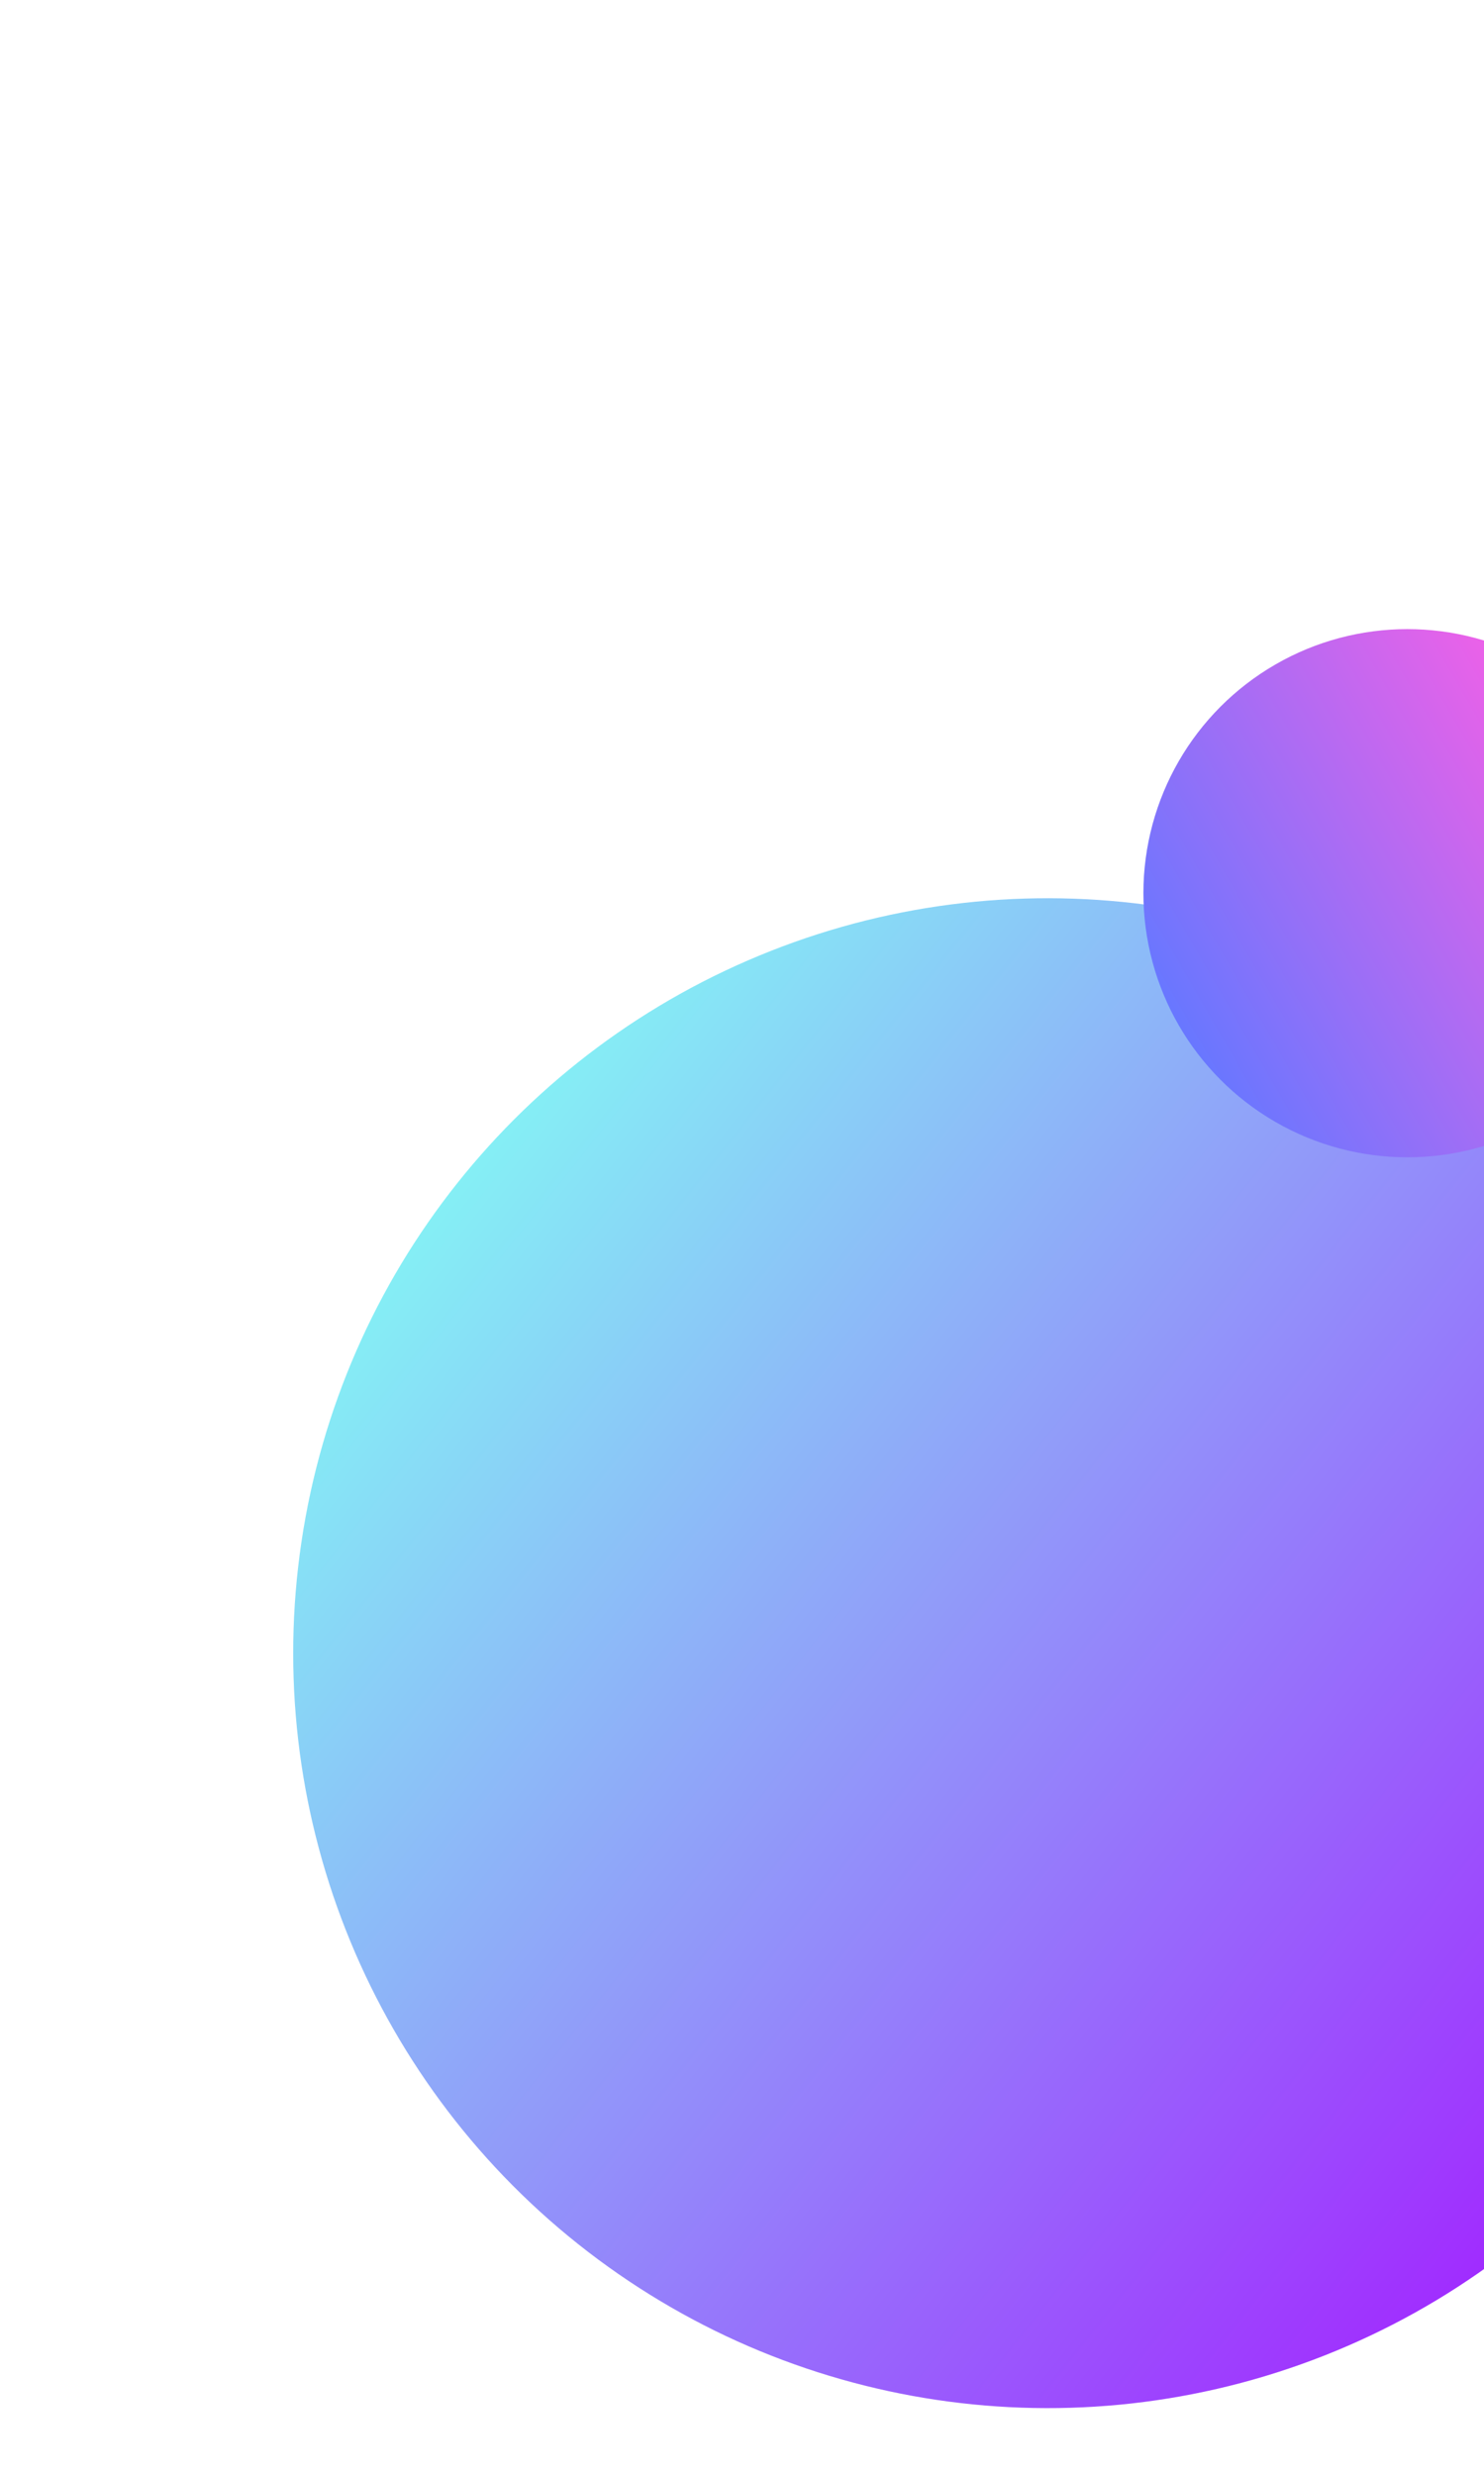 <svg width="594" height="990" viewBox="0 0 594 990" fill="none" xmlns="http://www.w3.org/2000/svg">
<g filter="url(#filter0_dii_10_1128)">
<circle cx="424.366" cy="552.326" r="302" transform="rotate(128.476 424.366 552.326)" fill="url(#paint0_linear_10_1128)"/>
</g>
<g filter="url(#filter1_dii_10_1128)">
<circle cx="568.315" cy="248.315" r="105.646" transform="rotate(-120 568.315 248.315)" fill="url(#paint1_linear_10_1128)"/>
</g>
<g filter="url(#filter2_ii_10_1128)">
<circle cx="650.616" cy="732.136" r="33" transform="rotate(128.476 650.616 732.136)" fill="url(#paint2_linear_10_1128)"/>
</g>
<defs>
<filter id="filter0_dii_10_1128" x="102.354" y="245.314" width="644.024" height="664.023" filterUnits="userSpaceOnUse" color-interpolation-filters="sRGB">
<feFlood flood-opacity="0" result="BackgroundImageFix"/>
<feColorMatrix in="SourceAlpha" type="matrix" values="0 0 0 0 0 0 0 0 0 0 0 0 0 0 0 0 0 0 127 0" result="hardAlpha"/>
<feOffset dy="15"/>
<feGaussianBlur stdDeviation="10"/>
<feComposite in2="hardAlpha" operator="out"/>
<feColorMatrix type="matrix" values="0 0 0 0 0 0 0 0 0 0 0 0 0 0 0 0 0 0 0.25 0"/>
<feBlend mode="normal" in2="BackgroundImageFix" result="effect1_dropShadow_10_1128"/>
<feBlend mode="normal" in="SourceGraphic" in2="effect1_dropShadow_10_1128" result="shape"/>
<feColorMatrix in="SourceAlpha" type="matrix" values="0 0 0 0 0 0 0 0 0 0 0 0 0 0 0 0 0 0 127 0" result="hardAlpha"/>
<feMorphology radius="22" operator="erode" in="SourceAlpha" result="effect2_innerShadow_10_1128"/>
<feOffset dy="70"/>
<feGaussianBlur stdDeviation="16.5"/>
<feComposite in2="hardAlpha" operator="arithmetic" k2="-1" k3="1"/>
<feColorMatrix type="matrix" values="0 0 0 0 1 0 0 0 0 1 0 0 0 0 1 0 0 0 0.11 0"/>
<feBlend mode="normal" in2="shape" result="effect2_innerShadow_10_1128"/>
<feColorMatrix in="SourceAlpha" type="matrix" values="0 0 0 0 0 0 0 0 0 0 0 0 0 0 0 0 0 0 127 0" result="hardAlpha"/>
<feMorphology radius="10" operator="dilate" in="SourceAlpha" result="effect3_innerShadow_10_1128"/>
<feOffset dx="-5" dy="24"/>
<feGaussianBlur stdDeviation="39"/>
<feComposite in2="hardAlpha" operator="arithmetic" k2="-1" k3="1"/>
<feColorMatrix type="matrix" values="0 0 0 0 0.925 0 0 0 0 1 0 0 0 0 0.987 0 0 0 1 0"/>
<feBlend mode="normal" in2="effect2_innerShadow_10_1128" result="effect3_innerShadow_10_1128"/>
</filter>
<filter id="filter1_dii_10_1128" x="442.652" y="137.651" width="251.327" height="271.328" filterUnits="userSpaceOnUse" color-interpolation-filters="sRGB">
<feFlood flood-opacity="0" result="BackgroundImageFix"/>
<feColorMatrix in="SourceAlpha" type="matrix" values="0 0 0 0 0 0 0 0 0 0 0 0 0 0 0 0 0 0 127 0" result="hardAlpha"/>
<feOffset dy="15"/>
<feGaussianBlur stdDeviation="10"/>
<feComposite in2="hardAlpha" operator="out"/>
<feColorMatrix type="matrix" values="0 0 0 0 0 0 0 0 0 0 0 0 0 0 0 0 0 0 0.25 0"/>
<feBlend mode="normal" in2="BackgroundImageFix" result="effect1_dropShadow_10_1128"/>
<feBlend mode="normal" in="SourceGraphic" in2="effect1_dropShadow_10_1128" result="shape"/>
<feColorMatrix in="SourceAlpha" type="matrix" values="0 0 0 0 0 0 0 0 0 0 0 0 0 0 0 0 0 0 127 0" result="hardAlpha"/>
<feMorphology radius="22" operator="erode" in="SourceAlpha" result="effect2_innerShadow_10_1128"/>
<feOffset dy="70"/>
<feGaussianBlur stdDeviation="16.5"/>
<feComposite in2="hardAlpha" operator="arithmetic" k2="-1" k3="1"/>
<feColorMatrix type="matrix" values="0 0 0 0 1 0 0 0 0 1 0 0 0 0 1 0 0 0 0.11 0"/>
<feBlend mode="normal" in2="shape" result="effect2_innerShadow_10_1128"/>
<feColorMatrix in="SourceAlpha" type="matrix" values="0 0 0 0 0 0 0 0 0 0 0 0 0 0 0 0 0 0 127 0" result="hardAlpha"/>
<feMorphology radius="10" operator="dilate" in="SourceAlpha" result="effect3_innerShadow_10_1128"/>
<feOffset dx="-5" dy="24"/>
<feGaussianBlur stdDeviation="39"/>
<feComposite in2="hardAlpha" operator="arithmetic" k2="-1" k3="1"/>
<feColorMatrix type="matrix" values="0 0 0 0 0.925 0 0 0 0 1 0 0 0 0 0.987 0 0 0 1 0"/>
<feBlend mode="normal" in2="effect2_innerShadow_10_1128" result="effect3_innerShadow_10_1128"/>
</filter>
<filter id="filter2_ii_10_1128" x="612.615" y="699.135" width="71.003" height="121.003" filterUnits="userSpaceOnUse" color-interpolation-filters="sRGB">
<feFlood flood-opacity="0" result="BackgroundImageFix"/>
<feBlend mode="normal" in="SourceGraphic" in2="BackgroundImageFix" result="shape"/>
<feColorMatrix in="SourceAlpha" type="matrix" values="0 0 0 0 0 0 0 0 0 0 0 0 0 0 0 0 0 0 127 0" result="hardAlpha"/>
<feMorphology radius="22" operator="erode" in="SourceAlpha" result="effect1_innerShadow_10_1128"/>
<feOffset dy="70"/>
<feGaussianBlur stdDeviation="16.5"/>
<feComposite in2="hardAlpha" operator="arithmetic" k2="-1" k3="1"/>
<feColorMatrix type="matrix" values="0 0 0 0 1 0 0 0 0 1 0 0 0 0 1 0 0 0 0.11 0"/>
<feBlend mode="normal" in2="shape" result="effect1_innerShadow_10_1128"/>
<feColorMatrix in="SourceAlpha" type="matrix" values="0 0 0 0 0 0 0 0 0 0 0 0 0 0 0 0 0 0 127 0" result="hardAlpha"/>
<feMorphology radius="10" operator="dilate" in="SourceAlpha" result="effect2_innerShadow_10_1128"/>
<feOffset dx="-5" dy="24"/>
<feGaussianBlur stdDeviation="39"/>
<feComposite in2="hardAlpha" operator="arithmetic" k2="-1" k3="1"/>
<feColorMatrix type="matrix" values="0 0 0 0 0.925 0 0 0 0 1 0 0 0 0 0.987 0 0 0 1 0"/>
<feBlend mode="normal" in2="effect1_innerShadow_10_1128" result="effect2_innerShadow_10_1128"/>
</filter>
<linearGradient id="paint0_linear_10_1128" x1="424.366" y1="250.326" x2="424.366" y2="854.326" gradientUnits="userSpaceOnUse">
<stop stop-color="#A128FF"/>
<stop offset="1" stop-color="#85EFF5"/>
</linearGradient>
<linearGradient id="paint1_linear_10_1128" x1="568.315" y1="142.669" x2="568.315" y2="353.961" gradientUnits="userSpaceOnUse">
<stop stop-color="#6877FF"/>
<stop offset="1" stop-color="#FF5EE5"/>
</linearGradient>
<linearGradient id="paint2_linear_10_1128" x1="650.616" y1="699.136" x2="650.616" y2="765.136" gradientUnits="userSpaceOnUse">
<stop stop-color="#85E9FF"/>
<stop offset="1" stop-color="#A128FF"/>
</linearGradient>
</defs>
</svg>
